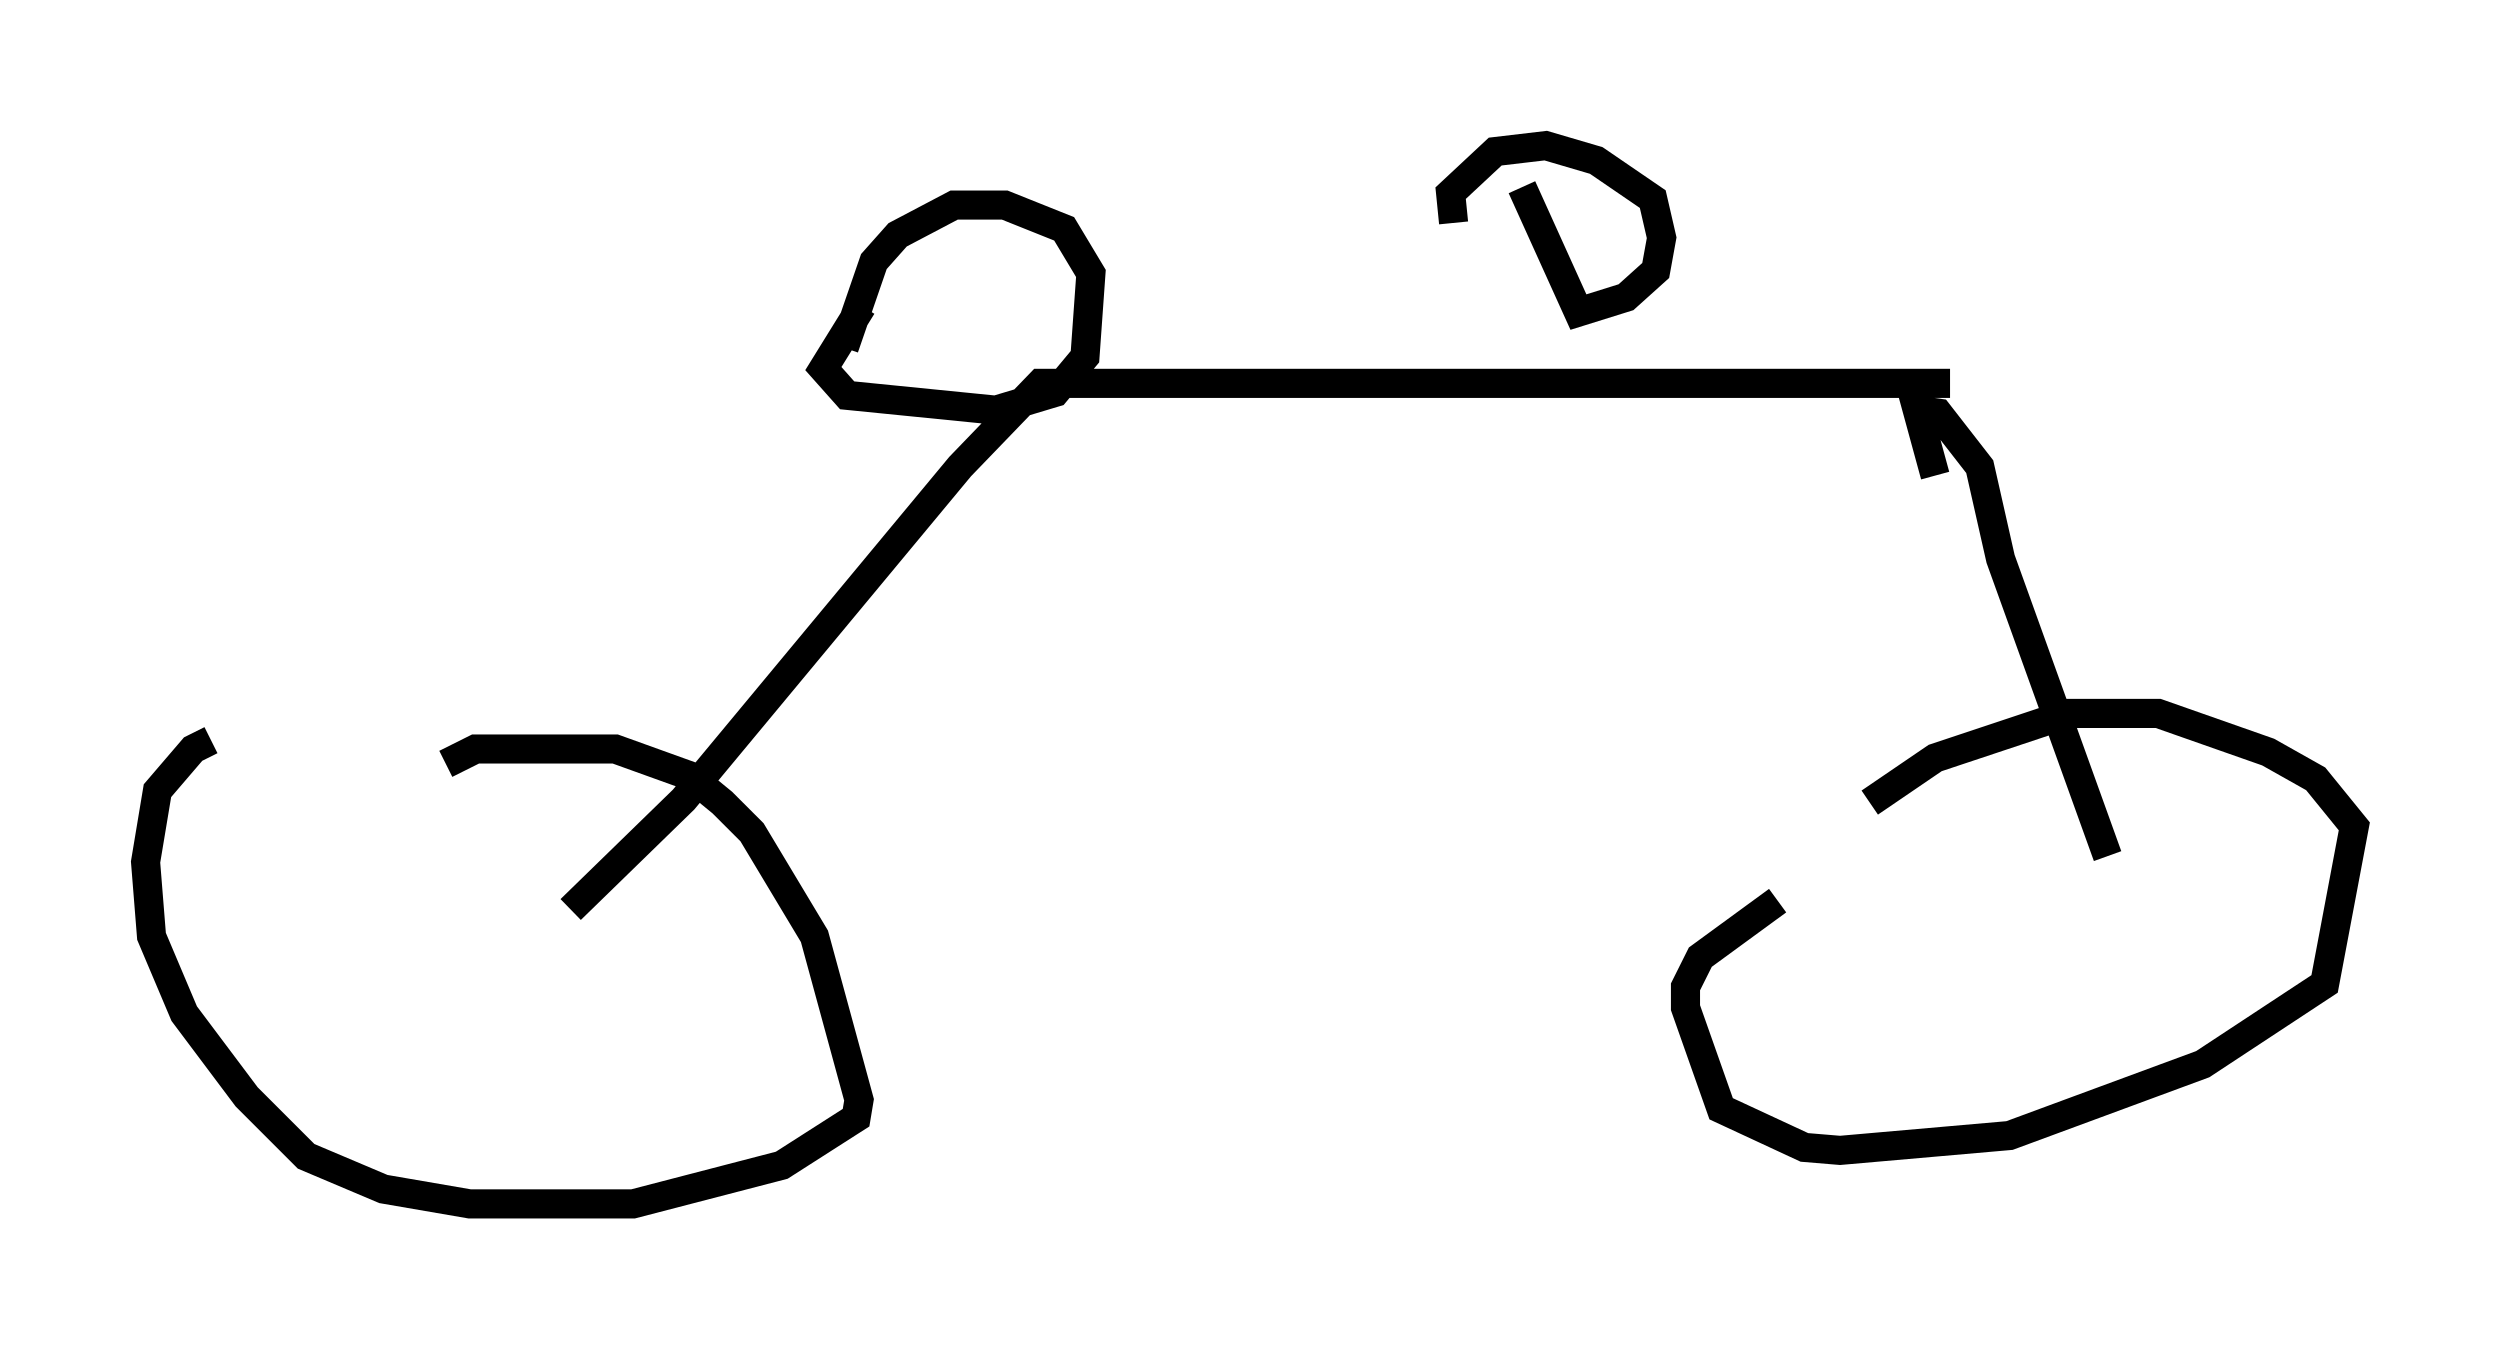 <?xml version="1.0" encoding="utf-8" ?>
<svg baseProfile="full" height="46.342" version="1.1" width="85.849" xmlns="http://www.w3.org/2000/svg" xmlns:ev="http://www.w3.org/2001/xml-events" xmlns:xlink="http://www.w3.org/1999/xlink"><defs /><rect fill="white" height="46.342" width="85.849" x="0" y="0" /><path d="M10.308, 25.111 m-3.063, 0.306 l-0.613, 0.306 -1.225, 1.429 l-0.408, 2.45 0.204, 2.552 l1.123, 2.654 2.144, 2.858 l2.042, 2.042 2.654, 1.123 l2.96, 0.51 5.615, 0.0 l5.104, -1.327 2.552, -1.633 l0.102, -0.613 -1.531, -5.615 l-2.144, -3.573 -1.021, -1.021 l-1.123, -0.919 -2.552, -0.919 l-4.798, 0.0 -1.021, 0.51 m4.288, 5.002 l3.879, -3.777 9.494, -11.433 l2.756, -2.858 31.238, 0.0 m-5.921, 17.763 l-2.654, 1.94 -0.51, 1.021 l0.0, 0.715 1.225, 3.471 l2.858, 1.327 1.225, 0.102 l5.819, -0.51 6.635, -2.45 l4.185, -2.756 1.021, -5.41 l-1.327, -1.633 -1.633, -0.919 l-3.777, -1.327 -3.063, 0.0 l-4.594, 1.531 -2.246, 1.531 m2.246, -11.229 l-0.613, -2.246 0.715, 0.102 l1.429, 1.838 0.715, 3.165 l3.675, 10.208 m-42.773, -18.886 l-1.327, 2.144 0.817, 0.919 l5.104, 0.51 2.042, -0.613 l1.021, -1.225 0.204, -2.858 l-0.919, -1.531 -2.042, -0.817 l-1.735, 0.0 -1.94, 1.021 l-0.817, 0.919 -1.021, 2.96 m23.275, -5.513 l1.94, 4.288 1.633, -0.51 l1.021, -0.919 0.204, -1.123 l-0.306, -1.327 -1.94, -1.327 l-1.735, -0.51 -1.735, 0.204 l-1.531, 1.429 0.102, 1.021 " fill="none" stroke="black" stroke-width="1" /></svg>